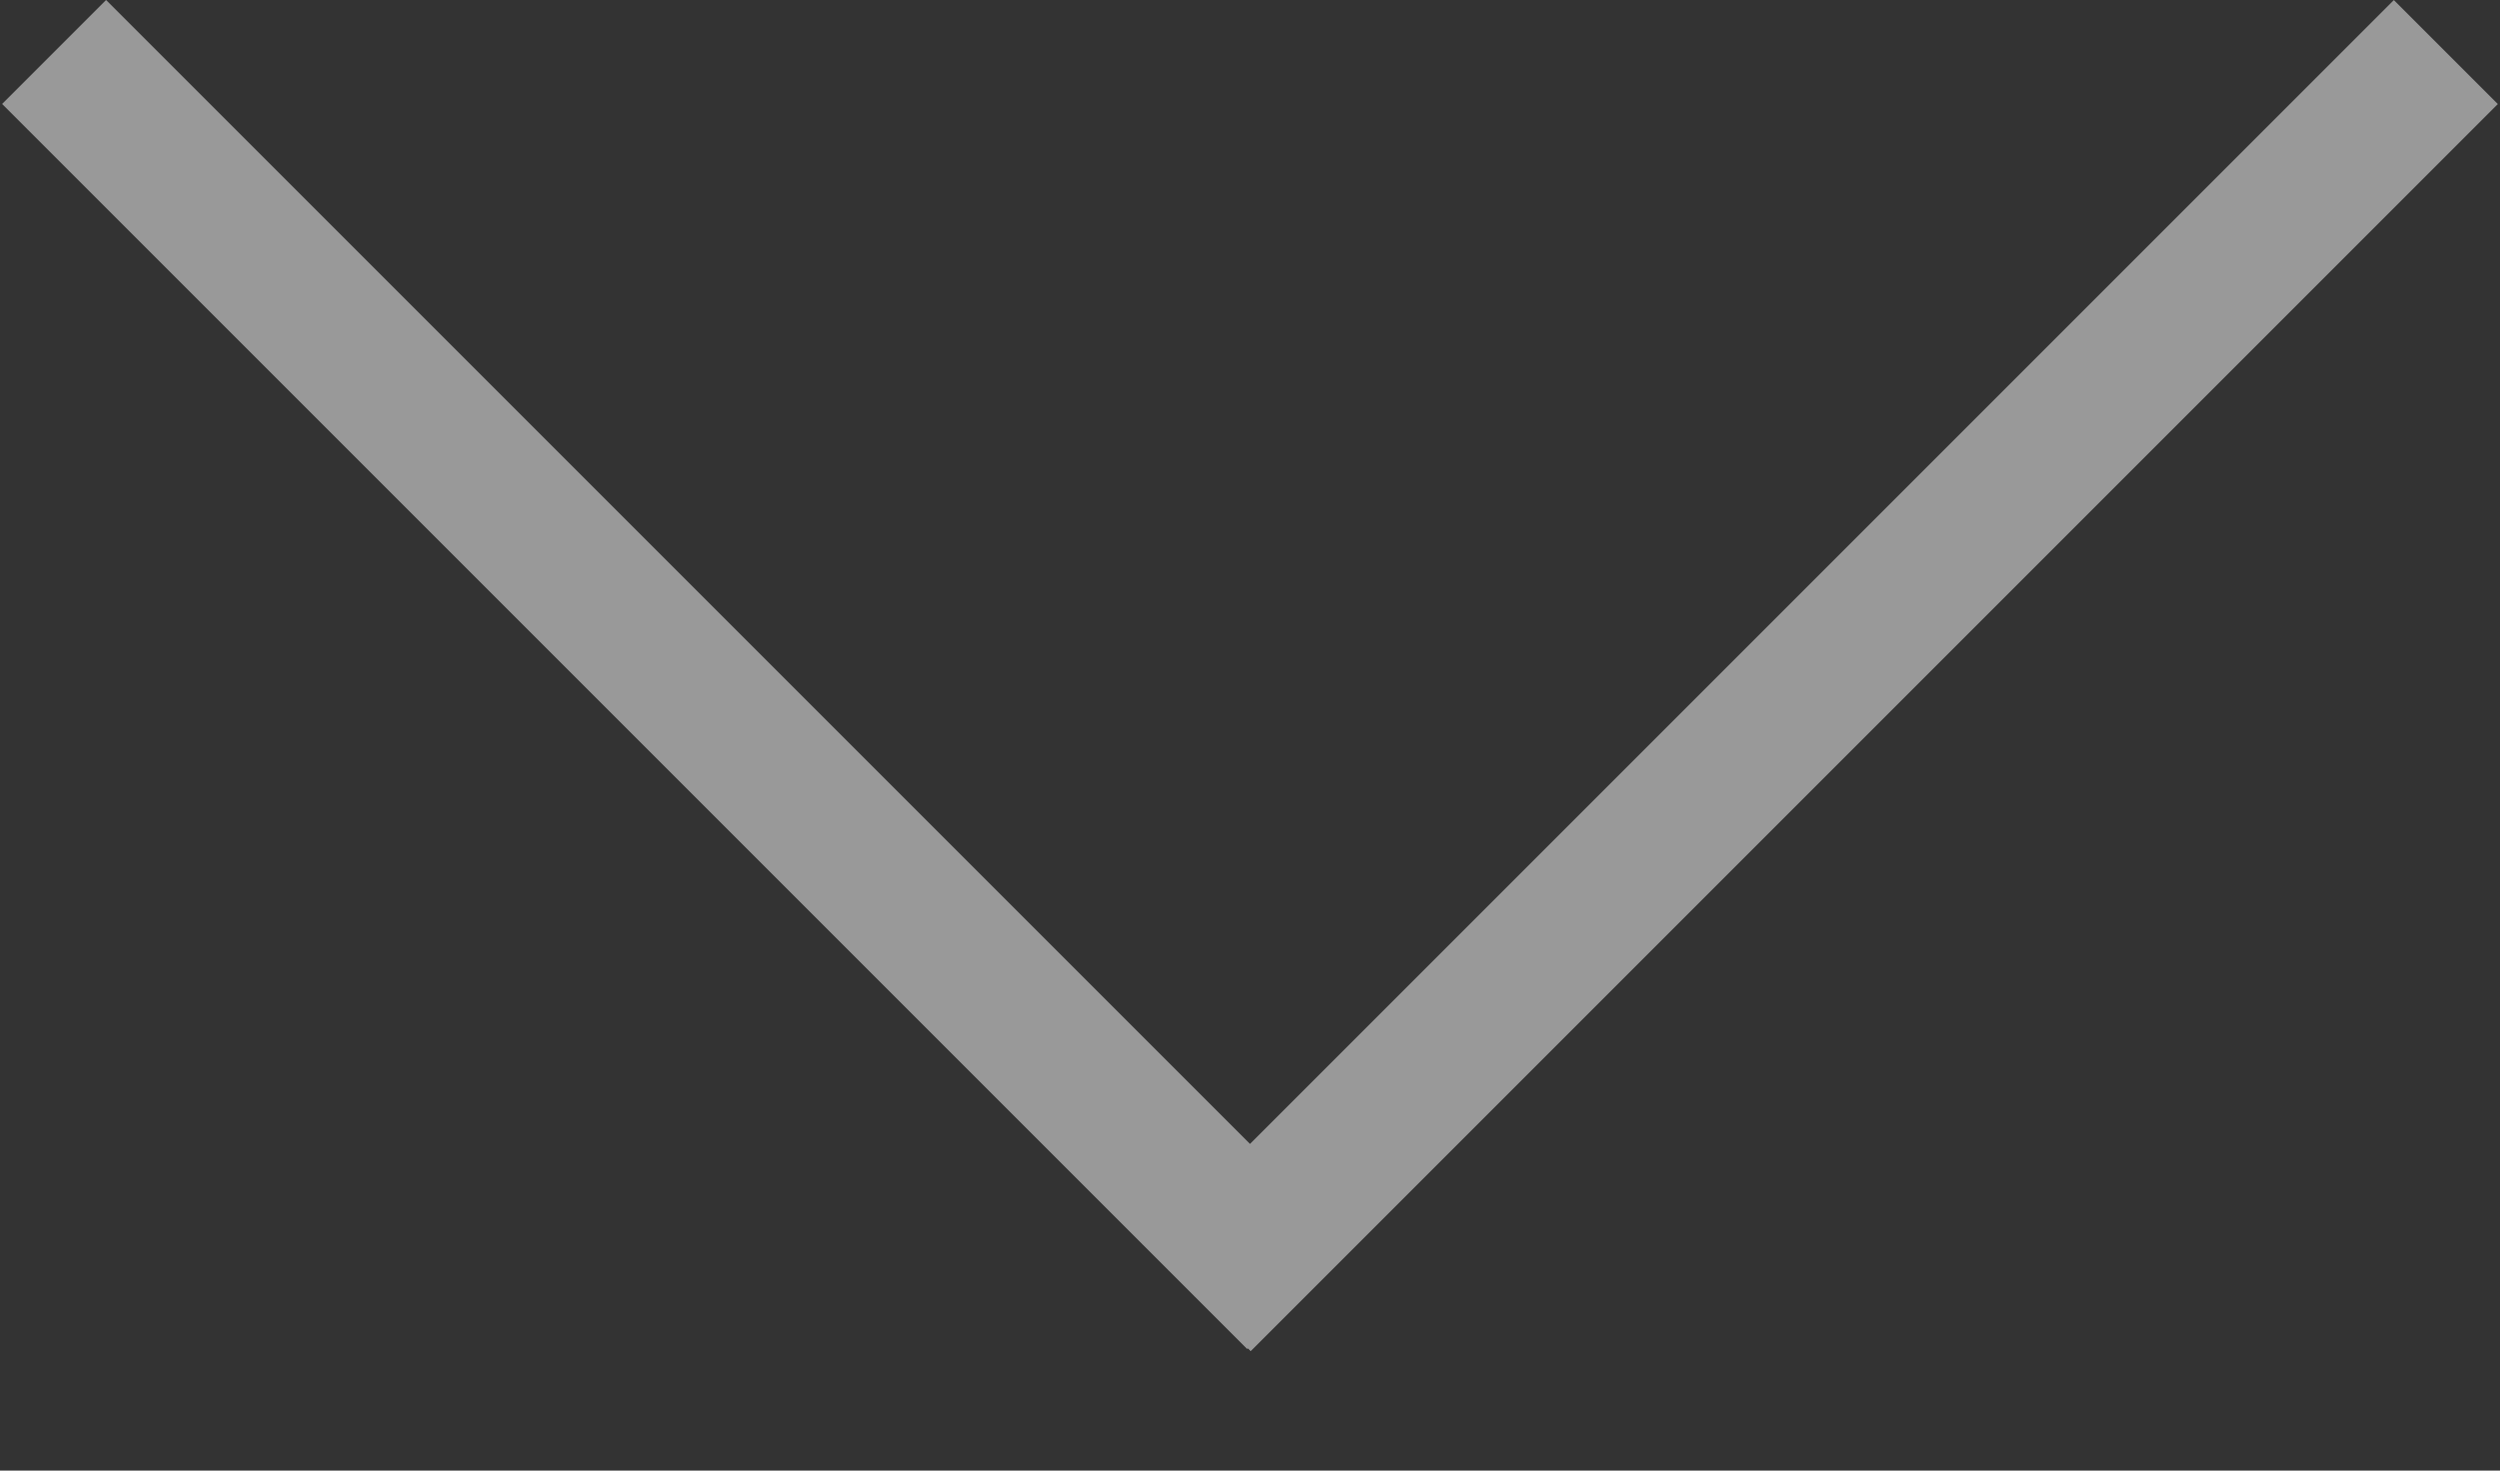 <svg width="17" height="10" viewBox="0 0 17 10" fill="none" xmlns="http://www.w3.org/2000/svg">
                                            <rect x="0" y="0" width="17" height="10" fill="#333333" stroke="none"/>
                                            <g opacity="0.5">
                                                <rect x="16.278" y="0.354" width="0.5" height="11.493" transform="rotate(45 16.278 0.354)" fill="white"></rect>
                                                <rect x="16.278" y="0.354" width="0.5" height="11.493" transform="rotate(45 16.278 0.354)" fill="white"></rect>
                                                <rect x="16.278" y="0.354" width="0.5" height="11.493" transform="rotate(45 16.278 0.354)" fill="white"></rect>
                                                <rect x="16.278" y="0.354" width="0.5" height="11.493" transform="rotate(45 16.278 0.354)" fill="white"></rect>
                                                <rect x="16.278" y="0.354" width="0.5" height="11.493" transform="rotate(45 16.278 0.354)" stroke="white" stroke-width="0.5"></rect>
                                                <rect x="0.368" y="0.707" width="0.5" height="11.473" transform="rotate(-45 0.368 0.707)" fill="white"></rect>
                                                <rect x="0.368" y="0.707" width="0.5" height="11.473" transform="rotate(-45 0.368 0.707)" fill="white"></rect>
                                                <rect x="0.368" y="0.707" width="0.5" height="11.473" transform="rotate(-45 0.368 0.707)" fill="white"></rect>
                                                <rect x="0.368" y="0.707" width="0.5" height="11.473" transform="rotate(-45 0.368 0.707)" fill="white"></rect>
                                                <rect x="0.368" y="0.707" width="0.5" height="11.473" transform="rotate(-45 0.368 0.707)" stroke="white" stroke-width="0.5"></rect>
                                            </g>
                                        </svg>